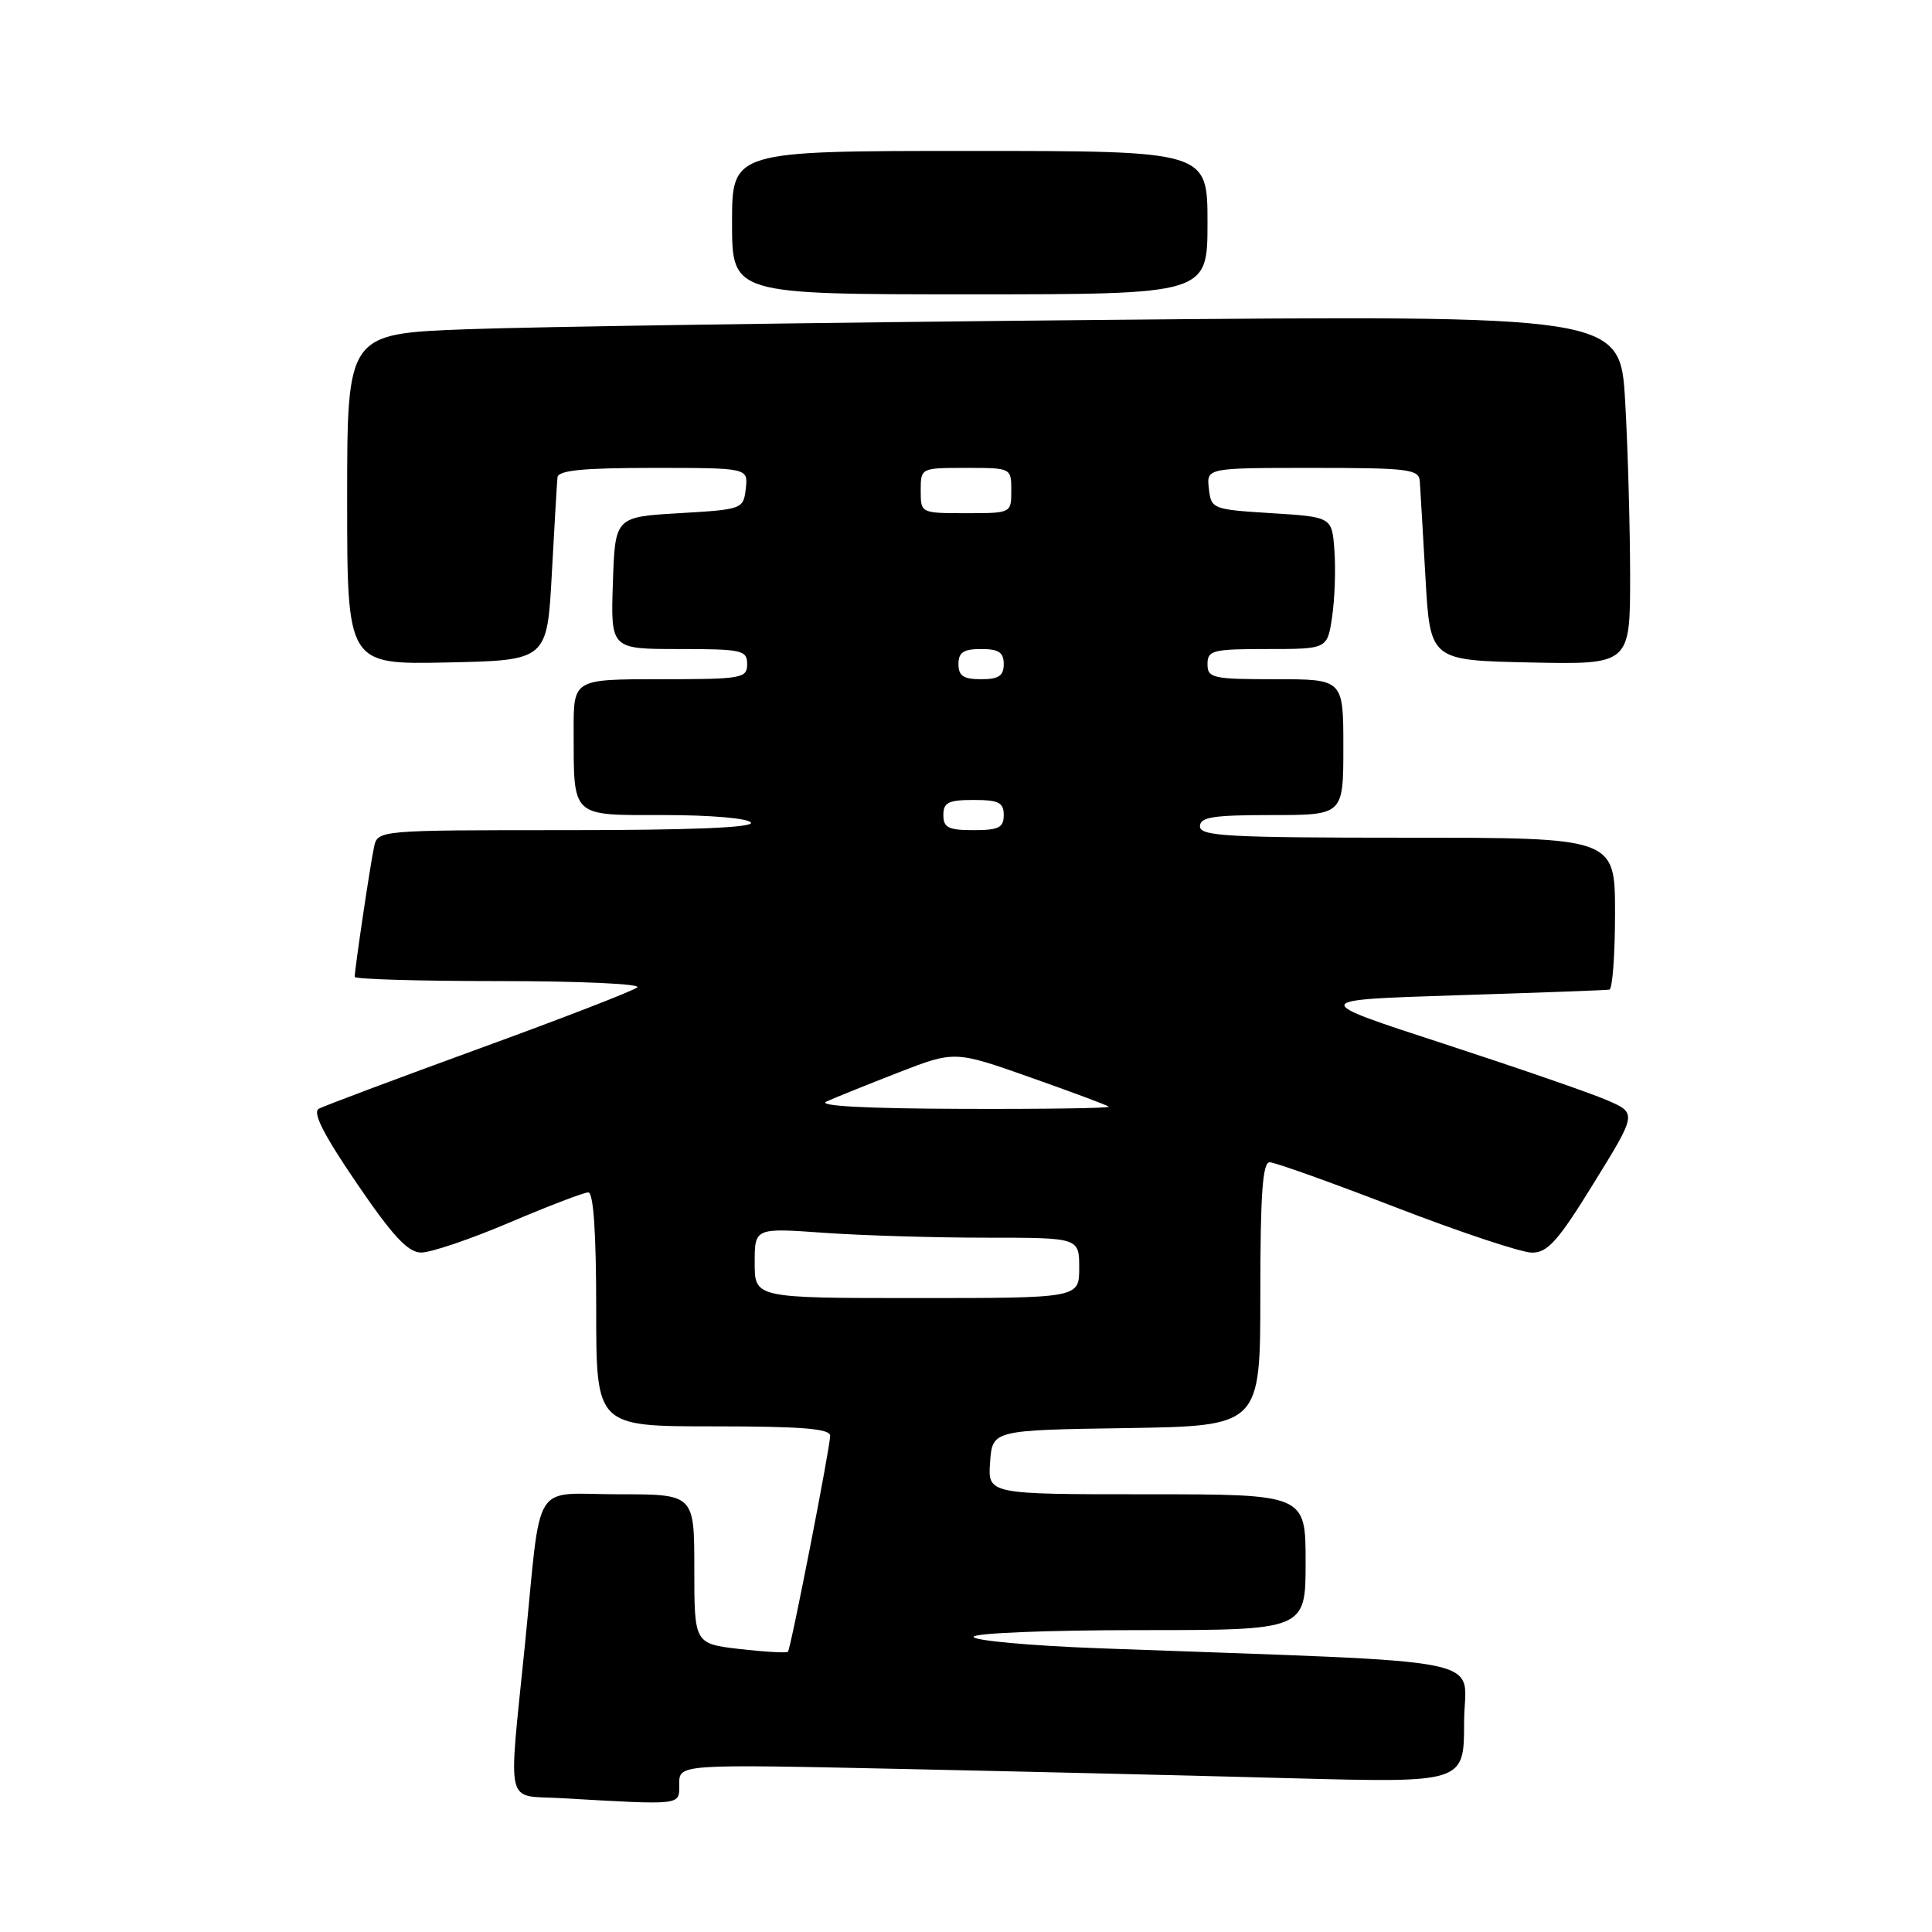 <?xml version="1.0" encoding="UTF-8" standalone="no"?>
<!DOCTYPE svg PUBLIC "-//W3C//DTD SVG 1.1//EN" "http://www.w3.org/Graphics/SVG/1.1/DTD/svg11.dtd" >
<svg xmlns="http://www.w3.org/2000/svg" xmlns:xlink="http://www.w3.org/1999/xlink" version="1.1" viewBox="0 0 256 256">
 <g >
 <path fill="currentColor"
d=" M 90.00 236.38 C 90.00 233.76 90.00 233.76 119.25 234.39 C 135.34 234.73 158.74 235.29 171.25 235.63 C 194.00 236.23 194.00 236.23 194.00 228.23 C 194.00 219.28 199.53 220.40 145.75 218.41 C 136.54 218.07 129.00 217.38 129.00 216.89 C 129.00 216.40 138.75 216.00 151.00 216.00 C 173.00 216.00 173.00 216.00 173.00 207.00 C 173.00 198.00 173.00 198.00 151.94 198.00 C 130.89 198.00 130.89 198.00 131.19 193.75 C 131.50 189.50 131.50 189.50 149.25 189.23 C 167.00 188.95 167.00 188.95 167.00 171.48 C 167.00 158.16 167.30 154.00 168.25 154.01 C 168.94 154.01 176.47 156.71 185.00 160.00 C 193.53 163.29 201.62 165.98 203.00 165.98 C 205.08 165.99 206.47 164.42 211.20 156.74 C 216.91 147.50 216.91 147.50 212.91 145.77 C 210.72 144.82 200.95 141.45 191.21 138.27 C 173.50 132.50 173.50 132.50 193.00 131.88 C 203.72 131.54 212.84 131.21 213.25 131.13 C 213.66 131.06 214.00 126.50 214.00 121.00 C 214.00 111.00 214.00 111.00 186.50 111.00 C 162.72 111.00 159.00 110.80 159.00 109.50 C 159.00 108.27 160.72 108.00 168.50 108.00 C 178.00 108.00 178.00 108.00 178.00 99.00 C 178.00 90.00 178.00 90.00 169.00 90.00 C 160.67 90.00 160.00 89.85 160.00 88.00 C 160.00 86.17 160.67 86.00 167.94 86.00 C 175.88 86.00 175.88 86.00 176.51 81.75 C 176.86 79.41 177.00 75.47 176.82 73.00 C 176.50 68.50 176.50 68.50 168.50 68.00 C 160.66 67.51 160.49 67.45 160.18 64.75 C 159.87 62.00 159.87 62.00 173.93 62.00 C 186.62 62.00 188.01 62.17 188.13 63.75 C 188.20 64.71 188.53 70.45 188.88 76.50 C 189.50 87.50 189.50 87.50 202.75 87.78 C 216.00 88.06 216.00 88.06 216.00 76.28 C 215.99 69.80 215.70 59.38 215.34 53.13 C 214.68 41.76 214.68 41.76 146.09 42.39 C 108.37 42.74 70.41 43.30 61.75 43.63 C 46.00 44.23 46.00 44.23 46.00 66.14 C 46.00 88.06 46.00 88.06 59.25 87.78 C 72.50 87.50 72.50 87.50 73.12 76.00 C 73.46 69.67 73.80 63.94 73.87 63.25 C 73.97 62.32 77.25 62.00 86.57 62.00 C 99.13 62.00 99.13 62.00 98.82 64.75 C 98.50 67.46 98.39 67.51 90.00 68.00 C 81.50 68.50 81.50 68.50 81.21 77.25 C 80.92 86.00 80.92 86.00 89.96 86.00 C 98.33 86.00 99.00 86.15 99.00 88.00 C 99.00 89.88 98.33 90.00 87.50 90.00 C 76.00 90.00 76.00 90.00 76.01 96.75 C 76.04 108.47 75.53 108.00 88.06 108.00 C 94.20 108.00 99.15 108.43 99.50 109.00 C 99.91 109.66 91.52 110.00 75.08 110.00 C 50.04 110.00 50.04 110.00 49.56 112.25 C 49.06 114.54 47.00 128.43 47.00 129.44 C 47.00 129.75 55.64 130.00 66.20 130.00 C 76.76 130.00 84.97 130.37 84.45 130.83 C 83.93 131.28 74.50 134.94 63.50 138.94 C 52.50 142.95 42.94 146.54 42.25 146.91 C 41.37 147.38 42.86 150.31 47.25 156.76 C 52.04 163.79 54.04 165.94 55.80 165.97 C 57.07 165.98 62.33 164.20 67.50 162.00 C 72.67 159.80 77.37 158.00 77.95 158.00 C 78.64 158.00 79.00 163.33 79.00 173.50 C 79.00 189.00 79.00 189.00 94.50 189.00 C 106.23 189.00 110.00 189.30 110.00 190.25 C 110.00 191.78 104.80 218.36 104.41 218.86 C 104.25 219.05 101.40 218.89 98.06 218.51 C 92.00 217.80 92.00 217.80 92.00 207.90 C 92.00 198.00 92.00 198.00 82.02 198.00 C 70.29 198.00 71.80 195.57 69.55 218.00 C 67.34 239.88 66.87 237.84 74.25 238.26 C 90.65 239.19 90.00 239.27 90.00 236.38 Z  M 160.00 29.50 C 160.00 20.00 160.00 20.00 128.50 20.00 C 97.00 20.00 97.00 20.00 97.00 29.50 C 97.00 39.00 97.00 39.00 128.50 39.00 C 160.00 39.00 160.00 39.00 160.00 29.50 Z  M 100.00 167.35 C 100.00 162.70 100.00 162.70 109.15 163.35 C 114.19 163.71 123.86 164.00 130.65 164.00 C 143.00 164.00 143.00 164.00 143.00 168.00 C 143.00 172.00 143.00 172.00 121.50 172.00 C 100.00 172.00 100.00 172.00 100.00 167.35 Z  M 109.50 145.96 C 110.60 145.46 114.88 143.74 119.00 142.13 C 126.50 139.22 126.50 139.22 136.50 142.75 C 142.00 144.69 146.69 146.44 146.92 146.64 C 147.15 146.84 138.37 146.97 127.42 146.93 C 114.63 146.89 108.22 146.54 109.50 145.96 Z  M 125.00 108.00 C 125.00 106.33 125.67 106.00 129.00 106.00 C 132.33 106.00 133.00 106.33 133.00 108.00 C 133.00 109.67 132.33 110.00 129.00 110.00 C 125.67 110.00 125.00 109.67 125.00 108.00 Z  M 127.00 88.00 C 127.00 86.44 127.67 86.00 130.00 86.00 C 132.33 86.00 133.00 86.44 133.00 88.00 C 133.00 89.56 132.33 90.00 130.00 90.00 C 127.67 90.00 127.00 89.56 127.00 88.00 Z  M 122.00 65.00 C 122.00 62.00 122.00 62.00 128.00 62.00 C 134.00 62.00 134.00 62.00 134.00 65.00 C 134.00 68.00 134.00 68.00 128.00 68.00 C 122.00 68.00 122.00 68.00 122.00 65.00 Z "/>
</g>
</svg>